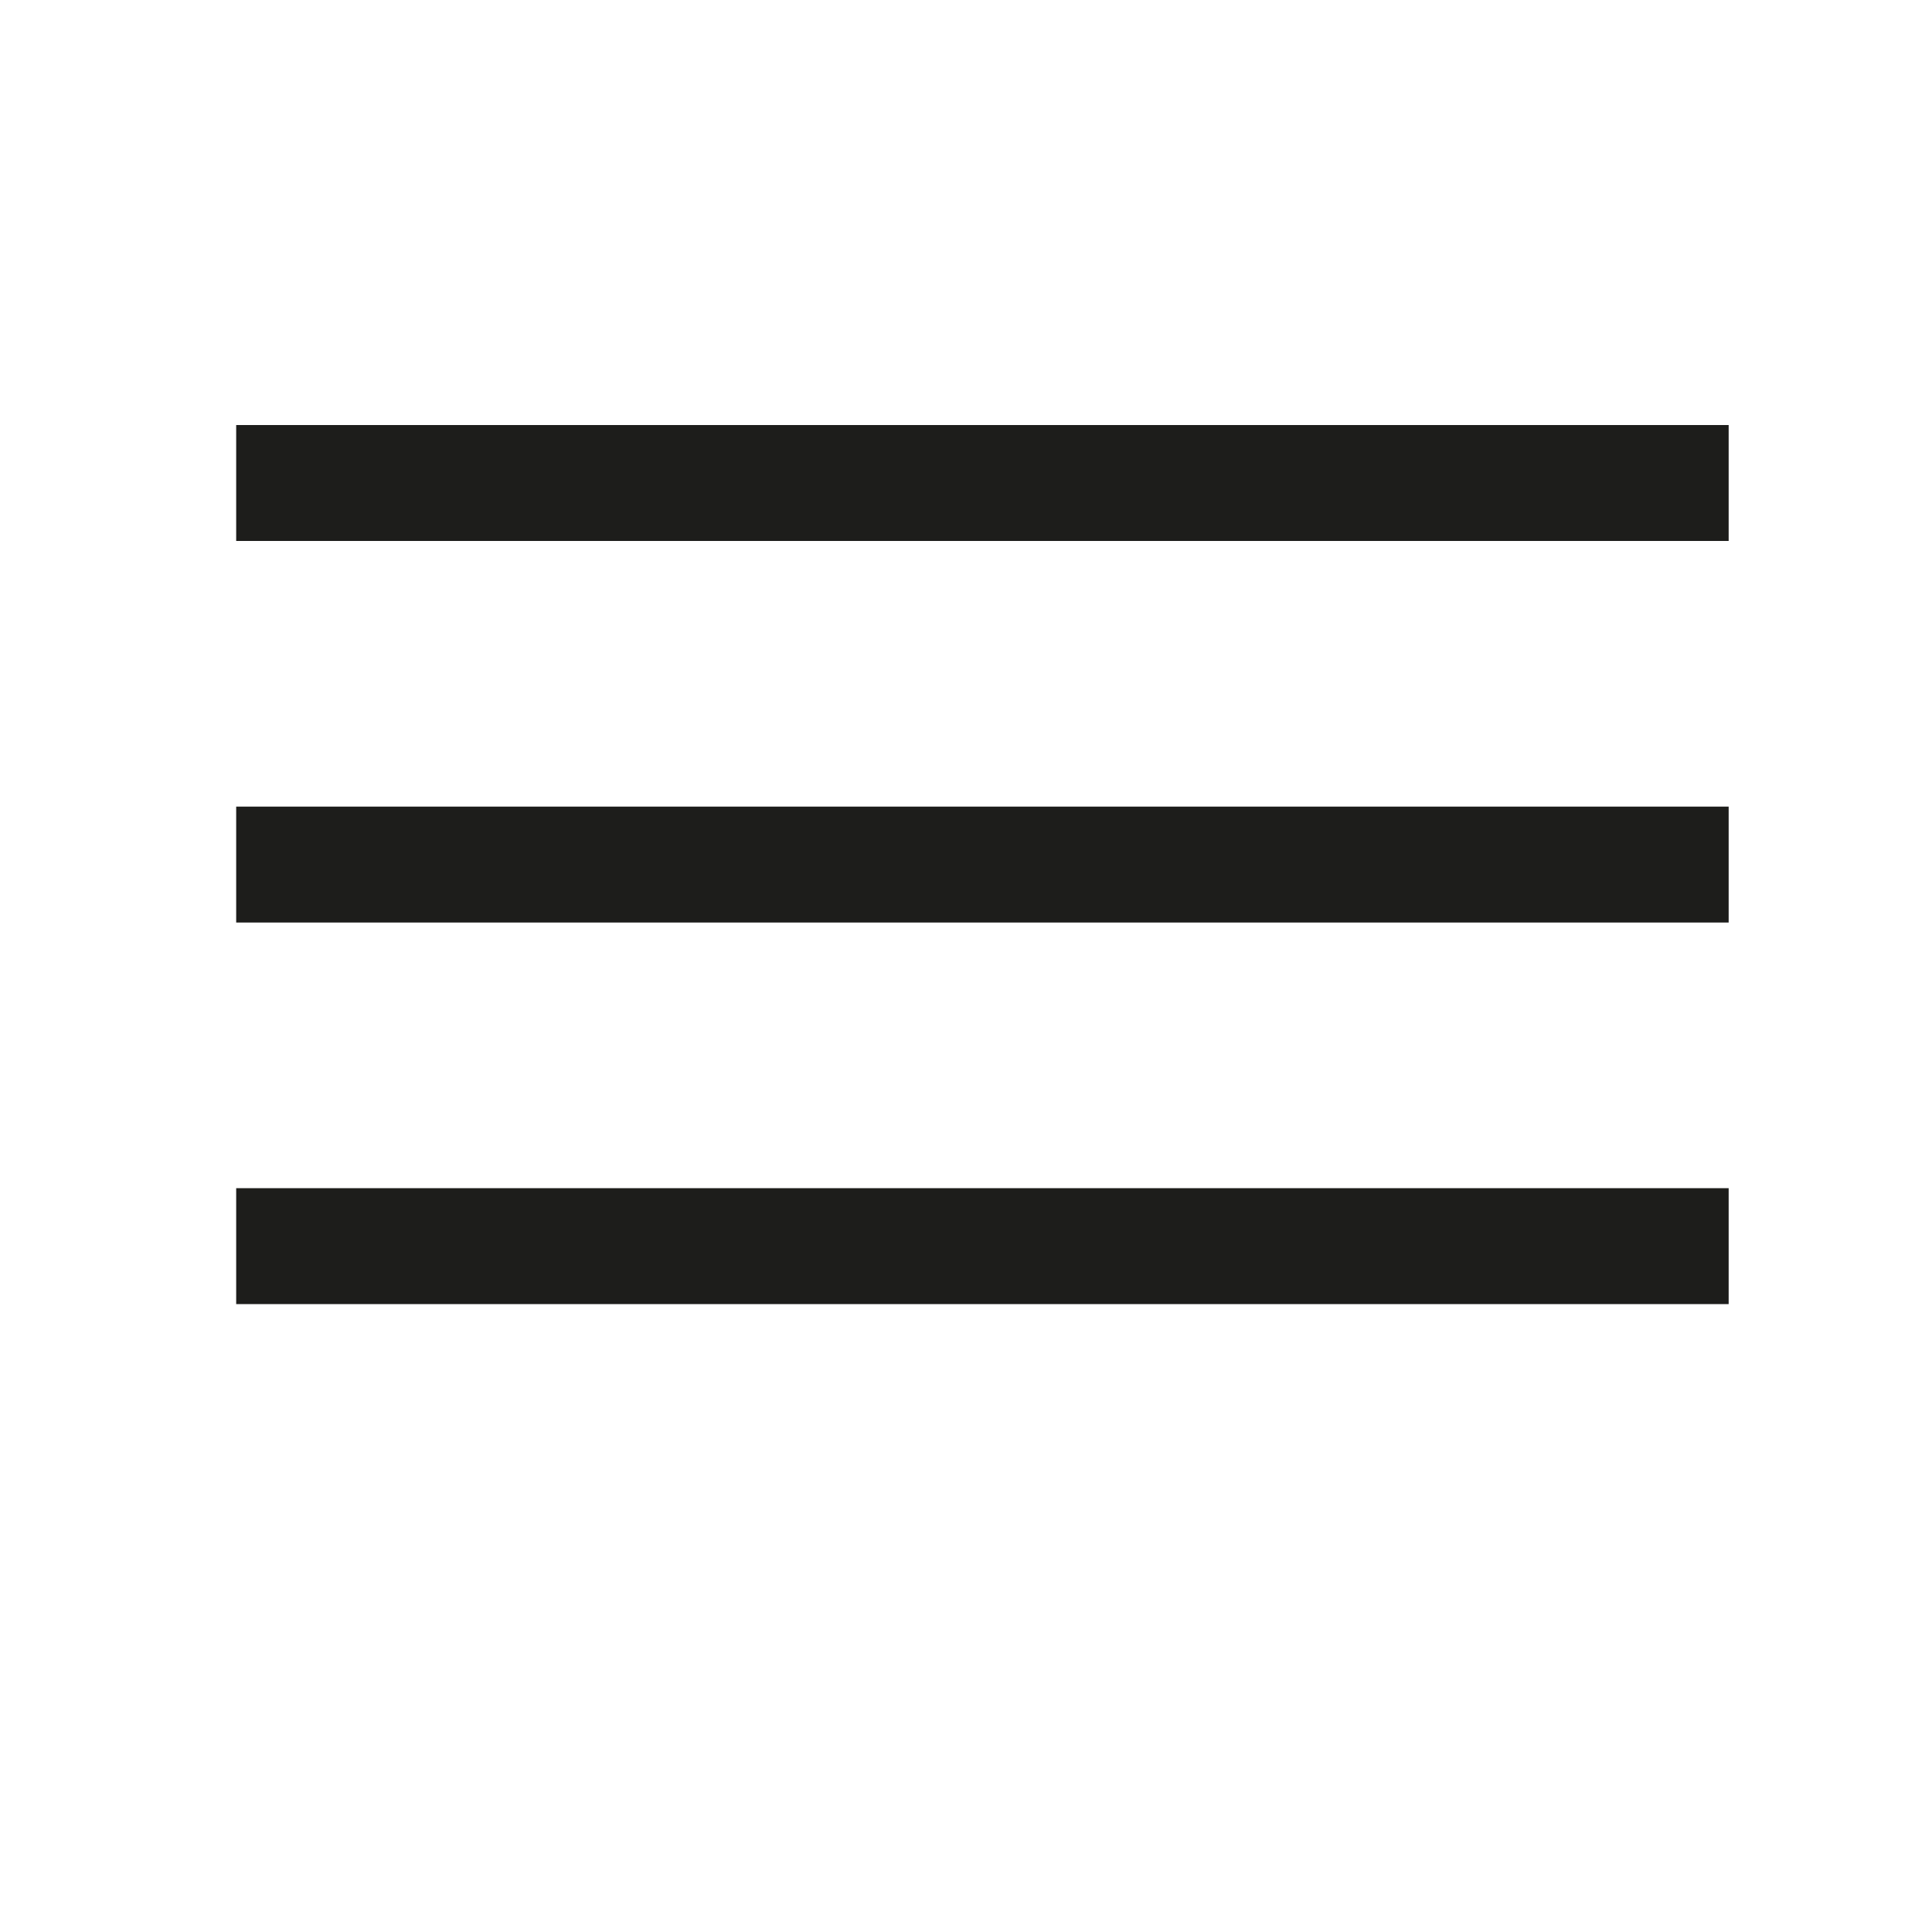 <?xml version='1.0' encoding='utf-8'?>
<!-- Generator: Adobe Illustrator 20.1.0, SVG Export Plug-In . SVG Version: 6.00 Build 0)  --><svg xmlns="http://www.w3.org/2000/svg" xmlns:xlink="http://www.w3.org/1999/xlink" version="1.1" id="Ebene_1" x="0px" y="0px" viewBox="0 0 400 400" style="enable-background:new 0 0 400 400;" xml:space="preserve" width="400.0" height="400.0">
<style type="text/css">
	.st0{fill:none;stroke:#1D1D1B;stroke-width:24;stroke-miterlimit:10;}
</style>
<line class="st0" x1="48.9" y1="100" x2="357.9" y2="100" fill="#000000"></line>
<line class="st0" x1="48.9" y1="179" x2="357.9" y2="179" fill="#000000"></line>
<line class="st0" x1="48.9" y1="258" x2="357.9" y2="258" fill="#000000"></line>
</svg>